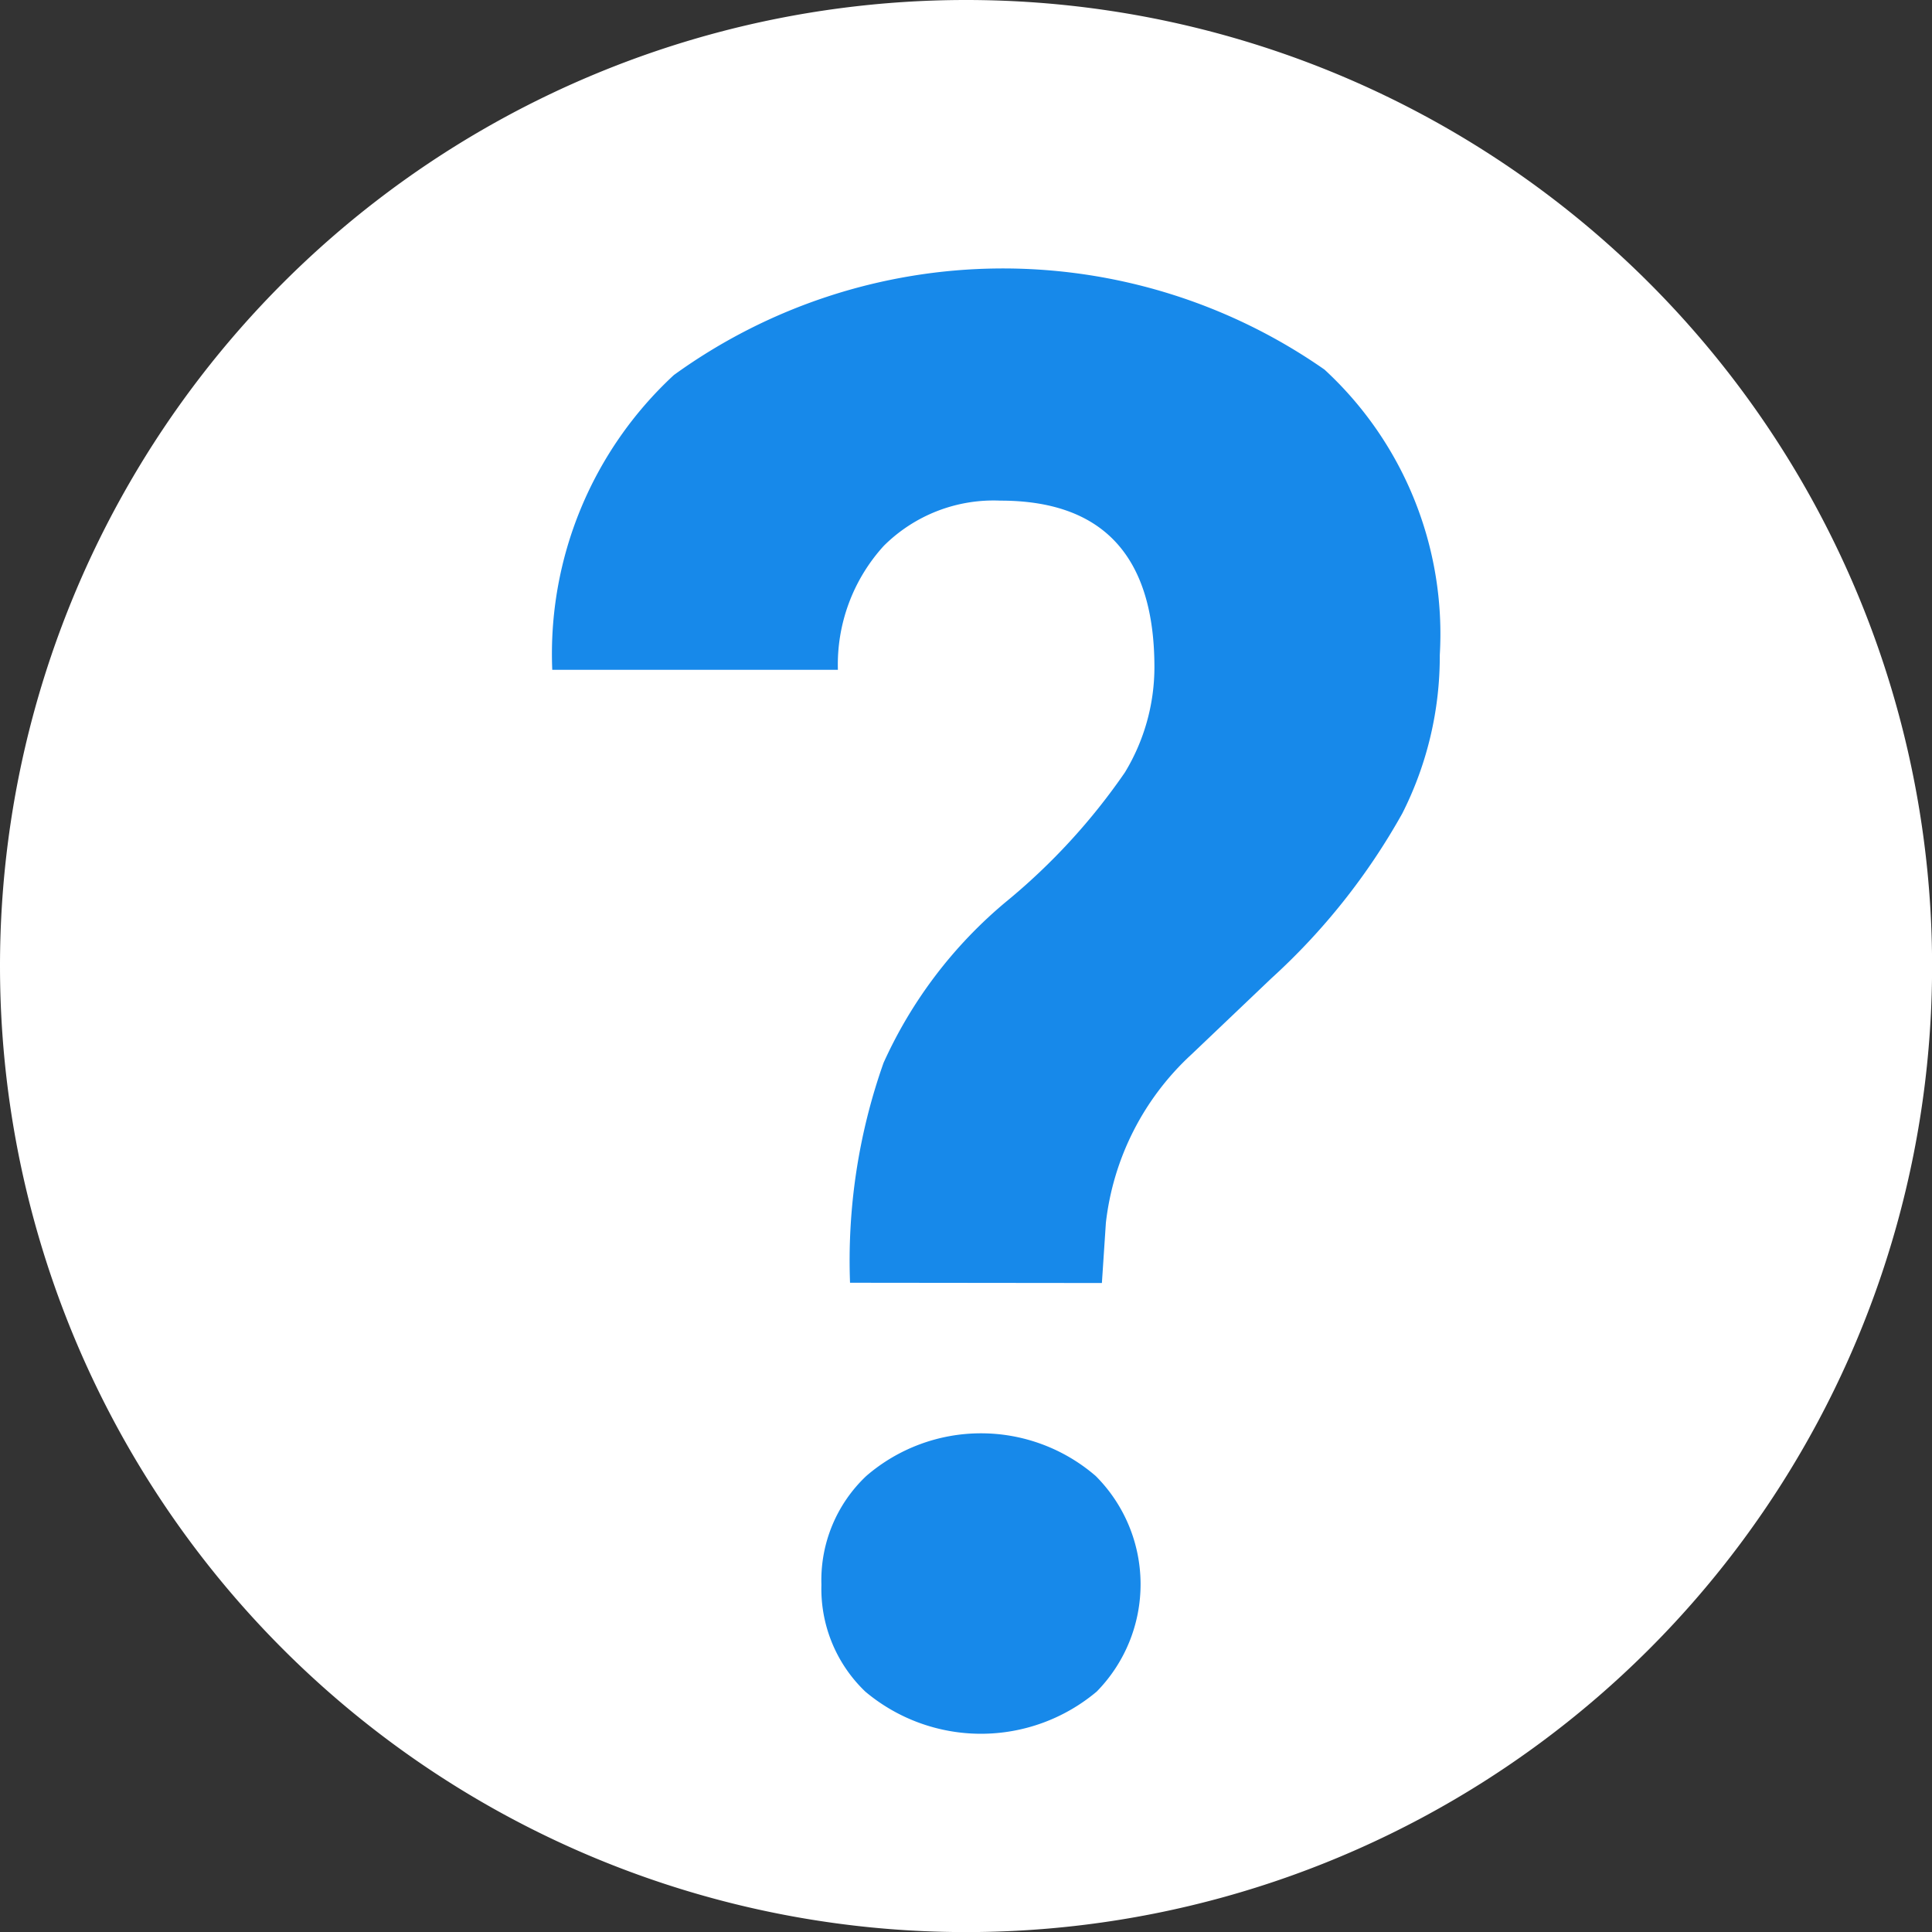 <svg xmlns="http://www.w3.org/2000/svg" width="21.333" height="21.333" viewBox="0 0 21.333 21.333">
  <rect x="0" y="0" width="21.333" height="21.333" fill="#333333" stroke="none"/>
  <g id="Group_5210" data-name="Group 5210" transform="translate(153 -217)">
    <path id="Path_1117" data-name="Path 1117" d="M10.667,0A10.667,10.667,0,1,1,0,10.667,10.667,10.667,0,0,1,10.667,0Z" transform="translate(-153 217)" fill="#fff"/>
    <g id="Group_5204" data-name="Group 5204" transform="translate(-1104.914 -395.716)">
      <path id="Path_1118" data-name="Path 1118" d="M961.3,626.88a6.548,6.548,0,0,1,.37-2.428,4.985,4.985,0,0,1,1.354-1.78,6.921,6.921,0,0,0,1.311-1.427,2.241,2.241,0,0,0,.326-1.16q0-1.841-1.7-1.841a1.717,1.717,0,0,0-1.289.5,1.947,1.947,0,0,0-.506,1.368h-3.154a4.193,4.193,0,0,1,1.343-3.255,6.2,6.2,0,0,1,7.184-.06,3.97,3.97,0,0,1,1.273,3.152,3.84,3.84,0,0,1-.413,1.747,7.205,7.205,0,0,1-1.447,1.823l-.881.839a2.985,2.985,0,0,0-.946,1.861l-.044.664Zm-.316,3.334a1.582,1.582,0,0,1,.495-1.2,1.938,1.938,0,0,1,2.534,0,1.691,1.691,0,0,1,.011,2.38,1.985,1.985,0,0,1-2.556,0A1.571,1.571,0,0,1,960.984,630.214Z" transform="translate(0 0)" fill="#1789ea"/>
    </g>
  </g>
</svg>
